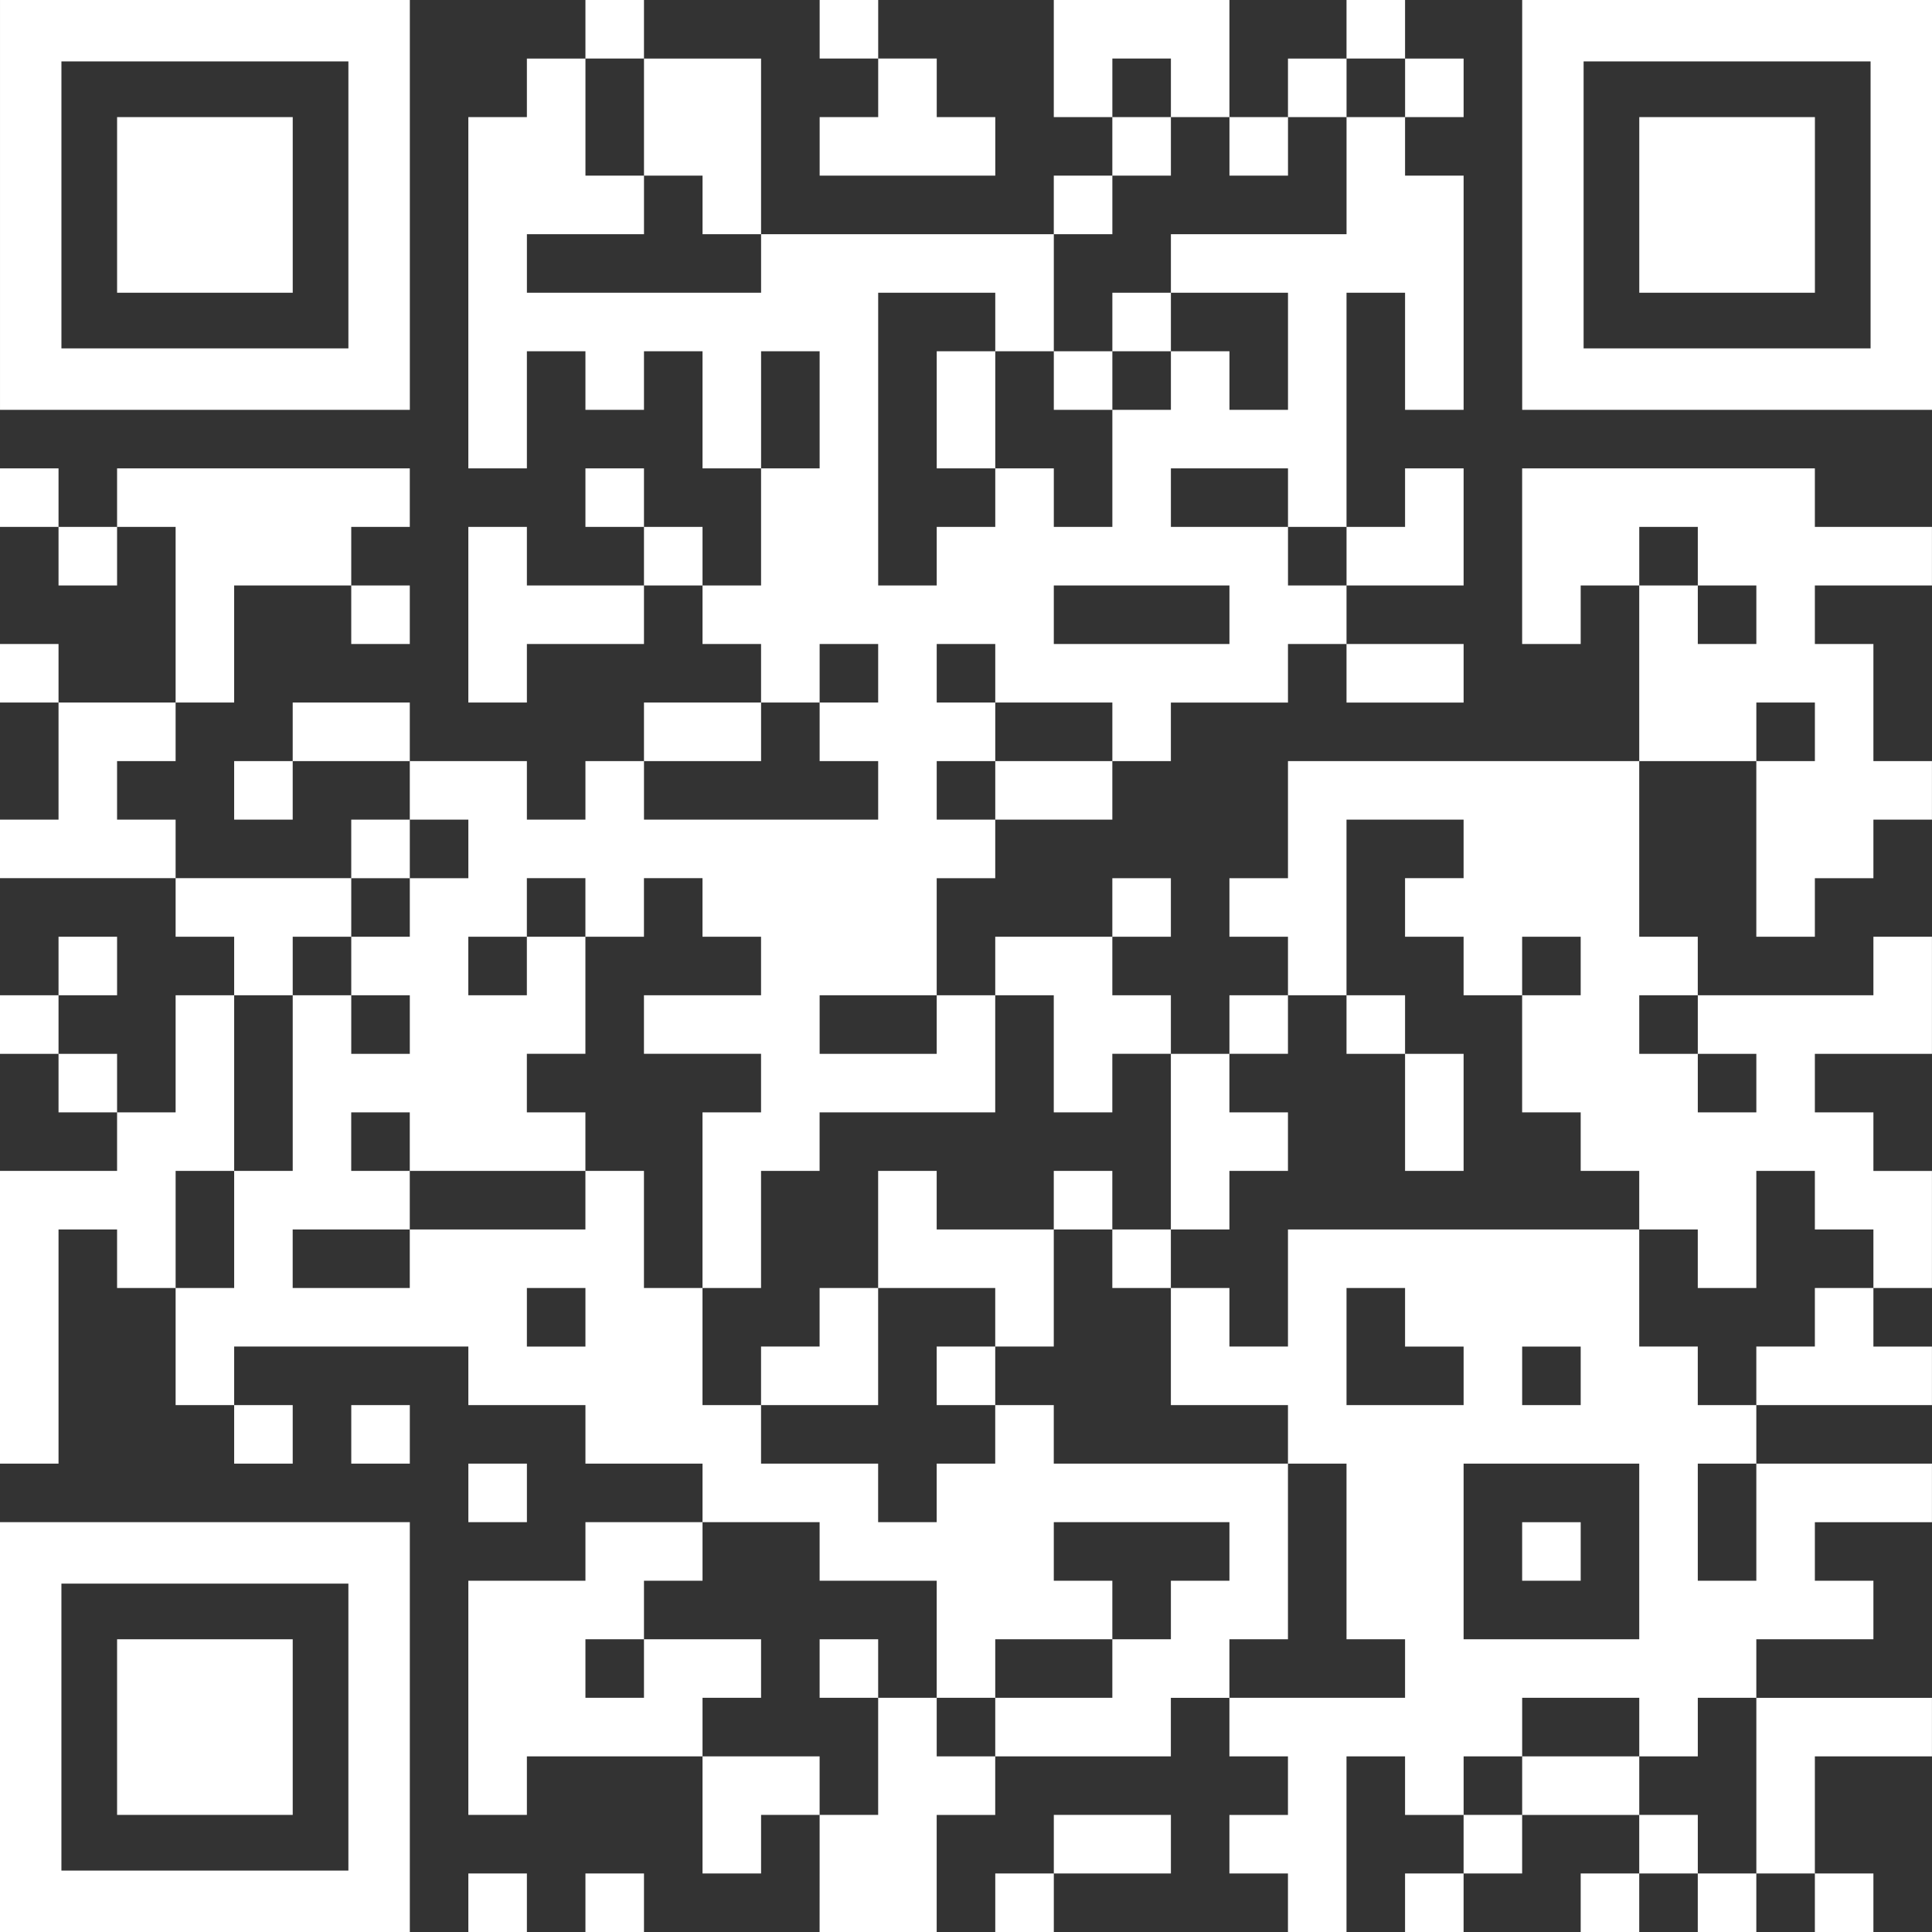 <svg version="1.1" viewBox="0 0 800 800" xmlns="http://www.w3.org/2000/svg"><rect x="0" y="0" width="800" height="800" fill="#333333" stroke="none"/><g transform="translate(-1606.4 -160.46)"><path d="m1606.4 875.61v-84.848h169.7v169.7h-169.7zm144.26 0v-59.414h-118.83v118.83h118.83zm-95.778 0v-36.364h72.727v72.727h-72.727zm145.45 72.727v-12.121h24.242v24.242h-24.242zm48.485 0v-12.121h24.242v24.242h-24.242zm96.97-12.121v-24.242h-24.242v24.242h-24.242v-48.485h-72.727v24.242h-24.242v-96.97h48.485v-24.242h48.485v-24.242h-48.485v-24.242h-48.485v-24.242h-96.97v24.242h24.242v24.242h-24.242v-24.242h-24.242v-48.485h-24.242v-24.242h-24.242v96.97h-24.242v-121.21h48.485v-24.242h-24.242v-24.242h-24.242v-24.242h24.242v-24.242h24.242v24.242h-24.242v24.242h24.242v24.242h24.242v-48.485h24.242v-24.242h-24.242v-24.242h-72.727v-24.242h24.242v-48.485h-24.242v-24.242h24.242v24.242h48.485v-72.727h-24.242v24.242h-24.242v-24.242h-24.242v-24.242h24.242v24.242h24.242v-24.242h121.21v24.242h-24.242v24.242h24.242v24.242h-24.242v-24.242h-48.485v48.485h-24.242v24.242h-24.242v24.242h24.242v24.242h72.727v-24.242h24.242v-24.242h-48.485v24.242h-24.242v-24.242h24.242v-24.242h48.485v24.242h48.485v24.242h24.242v-24.242h24.242v-24.242h48.485v-24.242h-24.242v-24.242h-24.242v24.242h-48.485v24.242h-24.242v-72.727h24.242v24.242h48.485v-24.242h-24.242v-24.242h24.242v24.242h24.242v24.242h24.242v-48.485h-24.242v-48.485h-24.242v24.242h-24.242v-24.242h-24.242v48.485h-24.242v-145.45h24.242v-24.242h24.242v-24.242h24.242v24.242h48.485v72.727h121.21v-24.242h24.242v-24.242h-24.242v-48.485h72.727v48.485h24.242v-24.242h24.242v-24.242h24.242v24.242h24.242v24.242h-24.242v24.242h24.242v96.97h-24.242v-48.485h-24.242v96.97h24.242v-24.242h24.242v48.485h-48.485v24.242h48.485v24.242h-48.485v-24.242h-24.242v24.242h-48.485v24.242h-24.242v24.242h-48.485v24.242h-24.242v48.485h24.242v-24.242h48.485v-24.242h24.242v24.242h-24.242v24.242h24.242v24.242h24.242v-24.242h24.242v-24.242h-24.242v-24.242h24.242v-48.485h145.45v-72.727h-24.242v24.242h-24.242v-72.727h121.21v24.242h48.485v24.242h-48.485v24.242h24.242v48.485h24.242v24.242h-24.242v24.242h-24.242v24.242h-24.242v-72.727h-48.485v72.727h24.242v24.242h72.727v-24.242h24.242v48.485h-48.485v24.242h24.242v24.242h24.242v48.485h-24.242v24.242h24.242v24.242h-72.727v24.242h72.727v24.242h-48.485v24.242h24.242v24.242h-48.485v24.242h72.727v24.242h-48.485v48.485h24.242v24.242h-24.242v-24.242h-24.242v24.242h-24.242v-24.242h-24.242v24.242h-24.242v-24.242h24.242v-24.242h-48.485v24.242h-24.242v24.242h-24.242v-24.242h24.242v-24.242h-24.242v-24.242h-24.242v72.727h-24.242v-24.242h-24.242v-24.242h24.242v-24.242h-24.242v-24.242h-24.242v24.242h-72.727v24.242h-24.242v48.485h-48.485zm387.88-36.364v-36.364h-24.242v24.242h-24.242v-24.242h-48.485v24.242h-24.242v24.242h24.242v-24.242h48.485v24.242h24.242v24.242h24.242zm-363.64-12.121v-24.242h24.242v24.242h24.242v-24.242h48.485v-24.242h24.242v-24.242h24.242v-24.242h-72.727v24.242h24.242v24.242h-48.485v24.242h-24.242v-48.485h-48.485v-24.242h-48.485v24.242h-24.242v24.242h-24.242v24.242h24.242v-24.242h48.485v24.242h-24.242v24.242h48.485v24.242h24.242zm-24.242-36.364v-12.121h24.242v24.242h-24.242zm242.42 0v-12.121h-24.242v-72.727h-24.242v-24.242h-48.485v-48.485h24.242v24.242h24.242v-48.485h145.45v48.485h24.242v24.242h24.242v-24.242h24.242v-24.242h24.242v-24.242h-24.242v-24.242h-24.242v48.485h-24.242v-24.242h-24.242v-24.242h-24.242v-24.242h-24.242v-48.485h24.242v-24.242h-24.242v24.242h-24.242v-24.242h-24.242v-24.242h24.242v-24.242h-48.485v72.727h-24.242v24.242h-24.242v24.242h24.242v24.242h-24.242v24.242h-24.242v-72.727h-24.242v24.242h-24.242v-48.485h-24.242v48.485h-72.727v24.242h-24.242v48.485h-24.242v-72.727h24.242v-24.242h-48.485v-24.242h48.485v-24.242h-24.242v-24.242h-24.242v24.242h-24.242v-24.242h-24.242v24.242h-24.242v24.242h24.242v-24.242h24.242v48.485h-24.242v24.242h24.242v24.242h-72.727v-24.242h-24.242v24.242h24.242v24.242h-48.485v24.242h48.485v-24.242h72.727v-24.242h24.242v48.485h24.242v48.485h24.242v24.242h48.485v24.242h24.242v-24.242h24.242v-24.242h24.242v24.242h96.97v72.727h-24.242v24.242h72.727zm-266.67-121.21v-12.121h24.242v-24.242h24.242v-48.485h24.242v24.242h48.485v-24.242h24.242v24.242h24.242v24.242h-24.242v-24.242h-24.242v48.485h-24.242v24.242h-24.242v-24.242h24.242v-24.242h-48.485v48.485h-48.485zm266.67-109.09v-24.242h-24.242v-24.242h24.242v24.242h24.242v48.485h-24.242zm96.97 181.82v-36.364h-72.727v72.727h72.727zm-48.485 0v-12.121h24.242v24.242h-24.242zm96.97-12.121v-24.242h-24.242v48.485h24.242zm-121.21-60.606v-12.121h-24.242v-24.242h-24.242v48.485h48.485zm48.485 0v-12.121h-24.242v24.242h24.242zm-412.12-24.242v-12.121h-24.242v24.242h24.242zm-145.45-36.364v-24.242h24.242v-72.727h24.242v24.242h24.242v-24.242h-24.242v-24.242h24.242v-24.242h24.242v-24.242h-24.242v24.242h-24.242v24.242h-24.242v24.242h-24.242v72.727h-24.242v48.485h24.242zm630.3-60.606v-12.121h-24.242v-24.242h-24.242v24.242h24.242v24.242h24.242zm-339.39-24.242v-12.121h-48.485v24.242h48.485zm-24.242-96.97v-12.121h-24.242v-24.242h24.242v-24.242h-24.242v24.242h-24.242v24.242h-48.485v24.242h96.97zm48.485 0v-12.121h48.485v-24.242h-48.485v-24.242h-24.242v24.242h24.242v24.242h-24.242v24.242h24.242zm339.39-24.242v-12.121h-24.242v24.242h24.242zm-242.42-48.485v-12.121h-72.727v24.242h72.727zm218.18 0v-12.121h-24.242v-24.242h-24.242v24.242h24.242v24.242h24.242zm-339.39-24.242v-12.121h24.242v-24.242h24.242v24.242h24.242v-48.485h24.242v-24.242h24.242v24.242h24.242v-48.485h-48.485v-24.242h72.727v-48.485h24.242v-24.242h-24.242v24.242h-24.242v24.242h-24.242v-24.242h-24.242v-24.242h-24.242v24.242h24.242v24.242h-24.242v24.242h-24.242v48.485h-24.242v-24.242h-48.485v121.21h24.242zm0-60.606v-24.242h24.242v48.485h-24.242zm48.485-12.121v-12.121h24.242v-24.242h24.242v24.242h-24.242v24.242h-24.242zm121.21 72.727v-12.121h-24.242v-24.242h-48.485v24.242h48.485v24.242h24.242zm-218.18-60.606v-24.242h-24.242v48.485h24.242zm-24.242-60.606v-12.121h-24.242v-24.242h-24.242v-48.485h-24.242v48.485h24.242v24.242h-48.485v24.242h96.97zm96.97 678.79v-12.121h24.242v-24.242h48.485v24.242h-48.485v24.242h-24.242zm-218.18-169.7v-12.121h24.242v24.242h-24.242zm-48.485-24.242v-12.121h24.242v24.242h-24.242zm-145.45-509.09v-84.848h169.7v169.7h-169.7zm144.26 0v-59.414h-118.83v118.83h118.83zm-95.778 0v-36.364h72.727v72.727h-72.727zm581.82 0v-84.848h169.7v169.7h-169.7zm144.26 0v-59.414h-118.83v118.83h118.83zm-95.777 0v-36.364h72.727v72.727h-72.727zm-339.39-24.242v-12.121h24.242v-24.242h-24.242v-24.242h24.242v24.242h24.242v24.242h24.242v24.242h-72.727z" fill="#fff" stroke-width=".397"/></g></svg>

